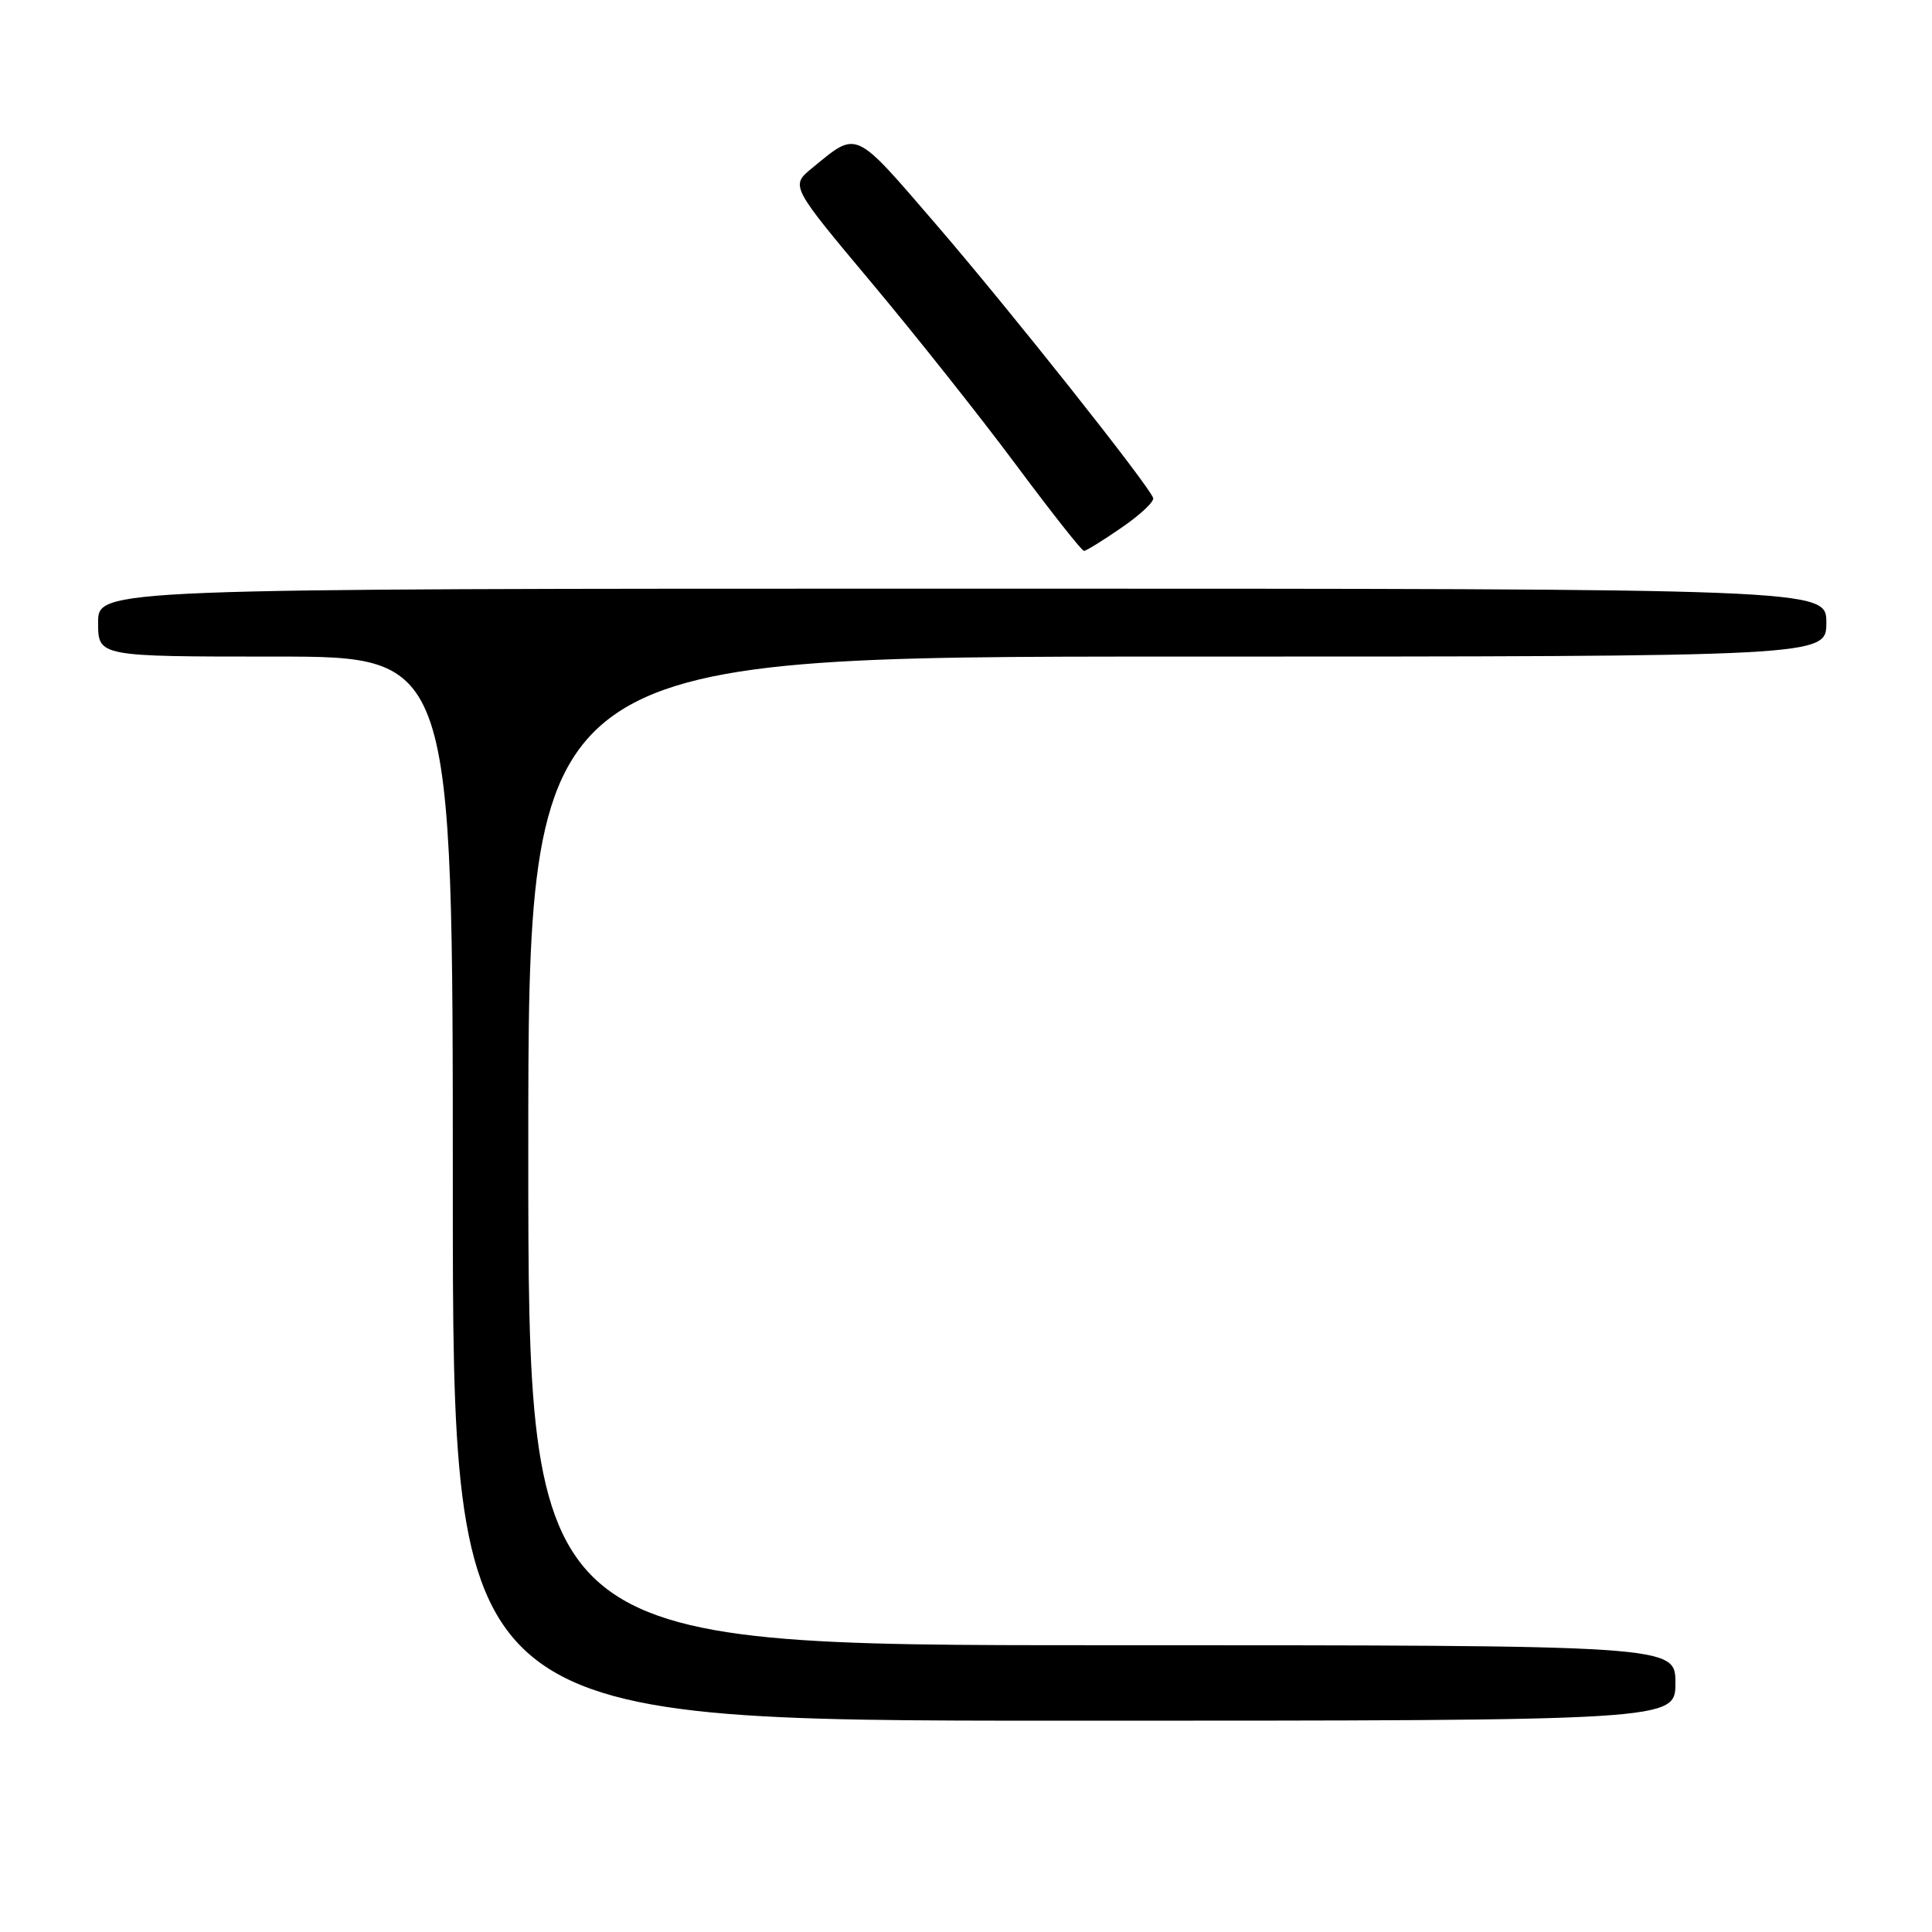 <?xml version="1.0" encoding="UTF-8" standalone="no"?>
<!DOCTYPE svg PUBLIC "-//W3C//DTD SVG 1.1//EN" "http://www.w3.org/Graphics/SVG/1.1/DTD/svg11.dtd" >
<svg xmlns="http://www.w3.org/2000/svg" xmlns:xlink="http://www.w3.org/1999/xlink" version="1.1" viewBox="0 0 256 256">
 <g >
 <path fill="currentColor"
d=" M 222.00 223.00 C 222.00 218.00 222.00 218.00 146.00 218.00 C 70.00 218.00 70.00 218.00 70.00 152.50 C 70.00 87.00 70.00 87.00 156.00 87.00 C 242.00 87.00 242.00 87.00 242.00 82.50 C 242.00 78.00 242.00 78.00 127.50 78.00 C 13.00 78.00 13.00 78.00 13.00 82.50 C 13.00 87.00 13.00 87.00 36.50 87.00 C 60.00 87.00 60.00 87.00 60.00 157.50 C 60.00 228.00 60.00 228.00 141.00 228.00 C 222.00 228.00 222.00 228.00 222.00 223.00 Z  M 148.62 69.91 C 151.09 68.22 152.97 66.45 152.80 65.98 C 152.16 64.21 133.74 40.99 124.04 29.74 C 113.06 17.00 113.69 17.29 107.62 22.26 C 104.73 24.62 104.73 24.62 115.45 37.42 C 121.35 44.46 129.98 55.34 134.64 61.61 C 139.30 67.87 143.35 73.00 143.63 73.00 C 143.91 73.00 146.16 71.61 148.62 69.91 Z "/>
</g>
</svg>